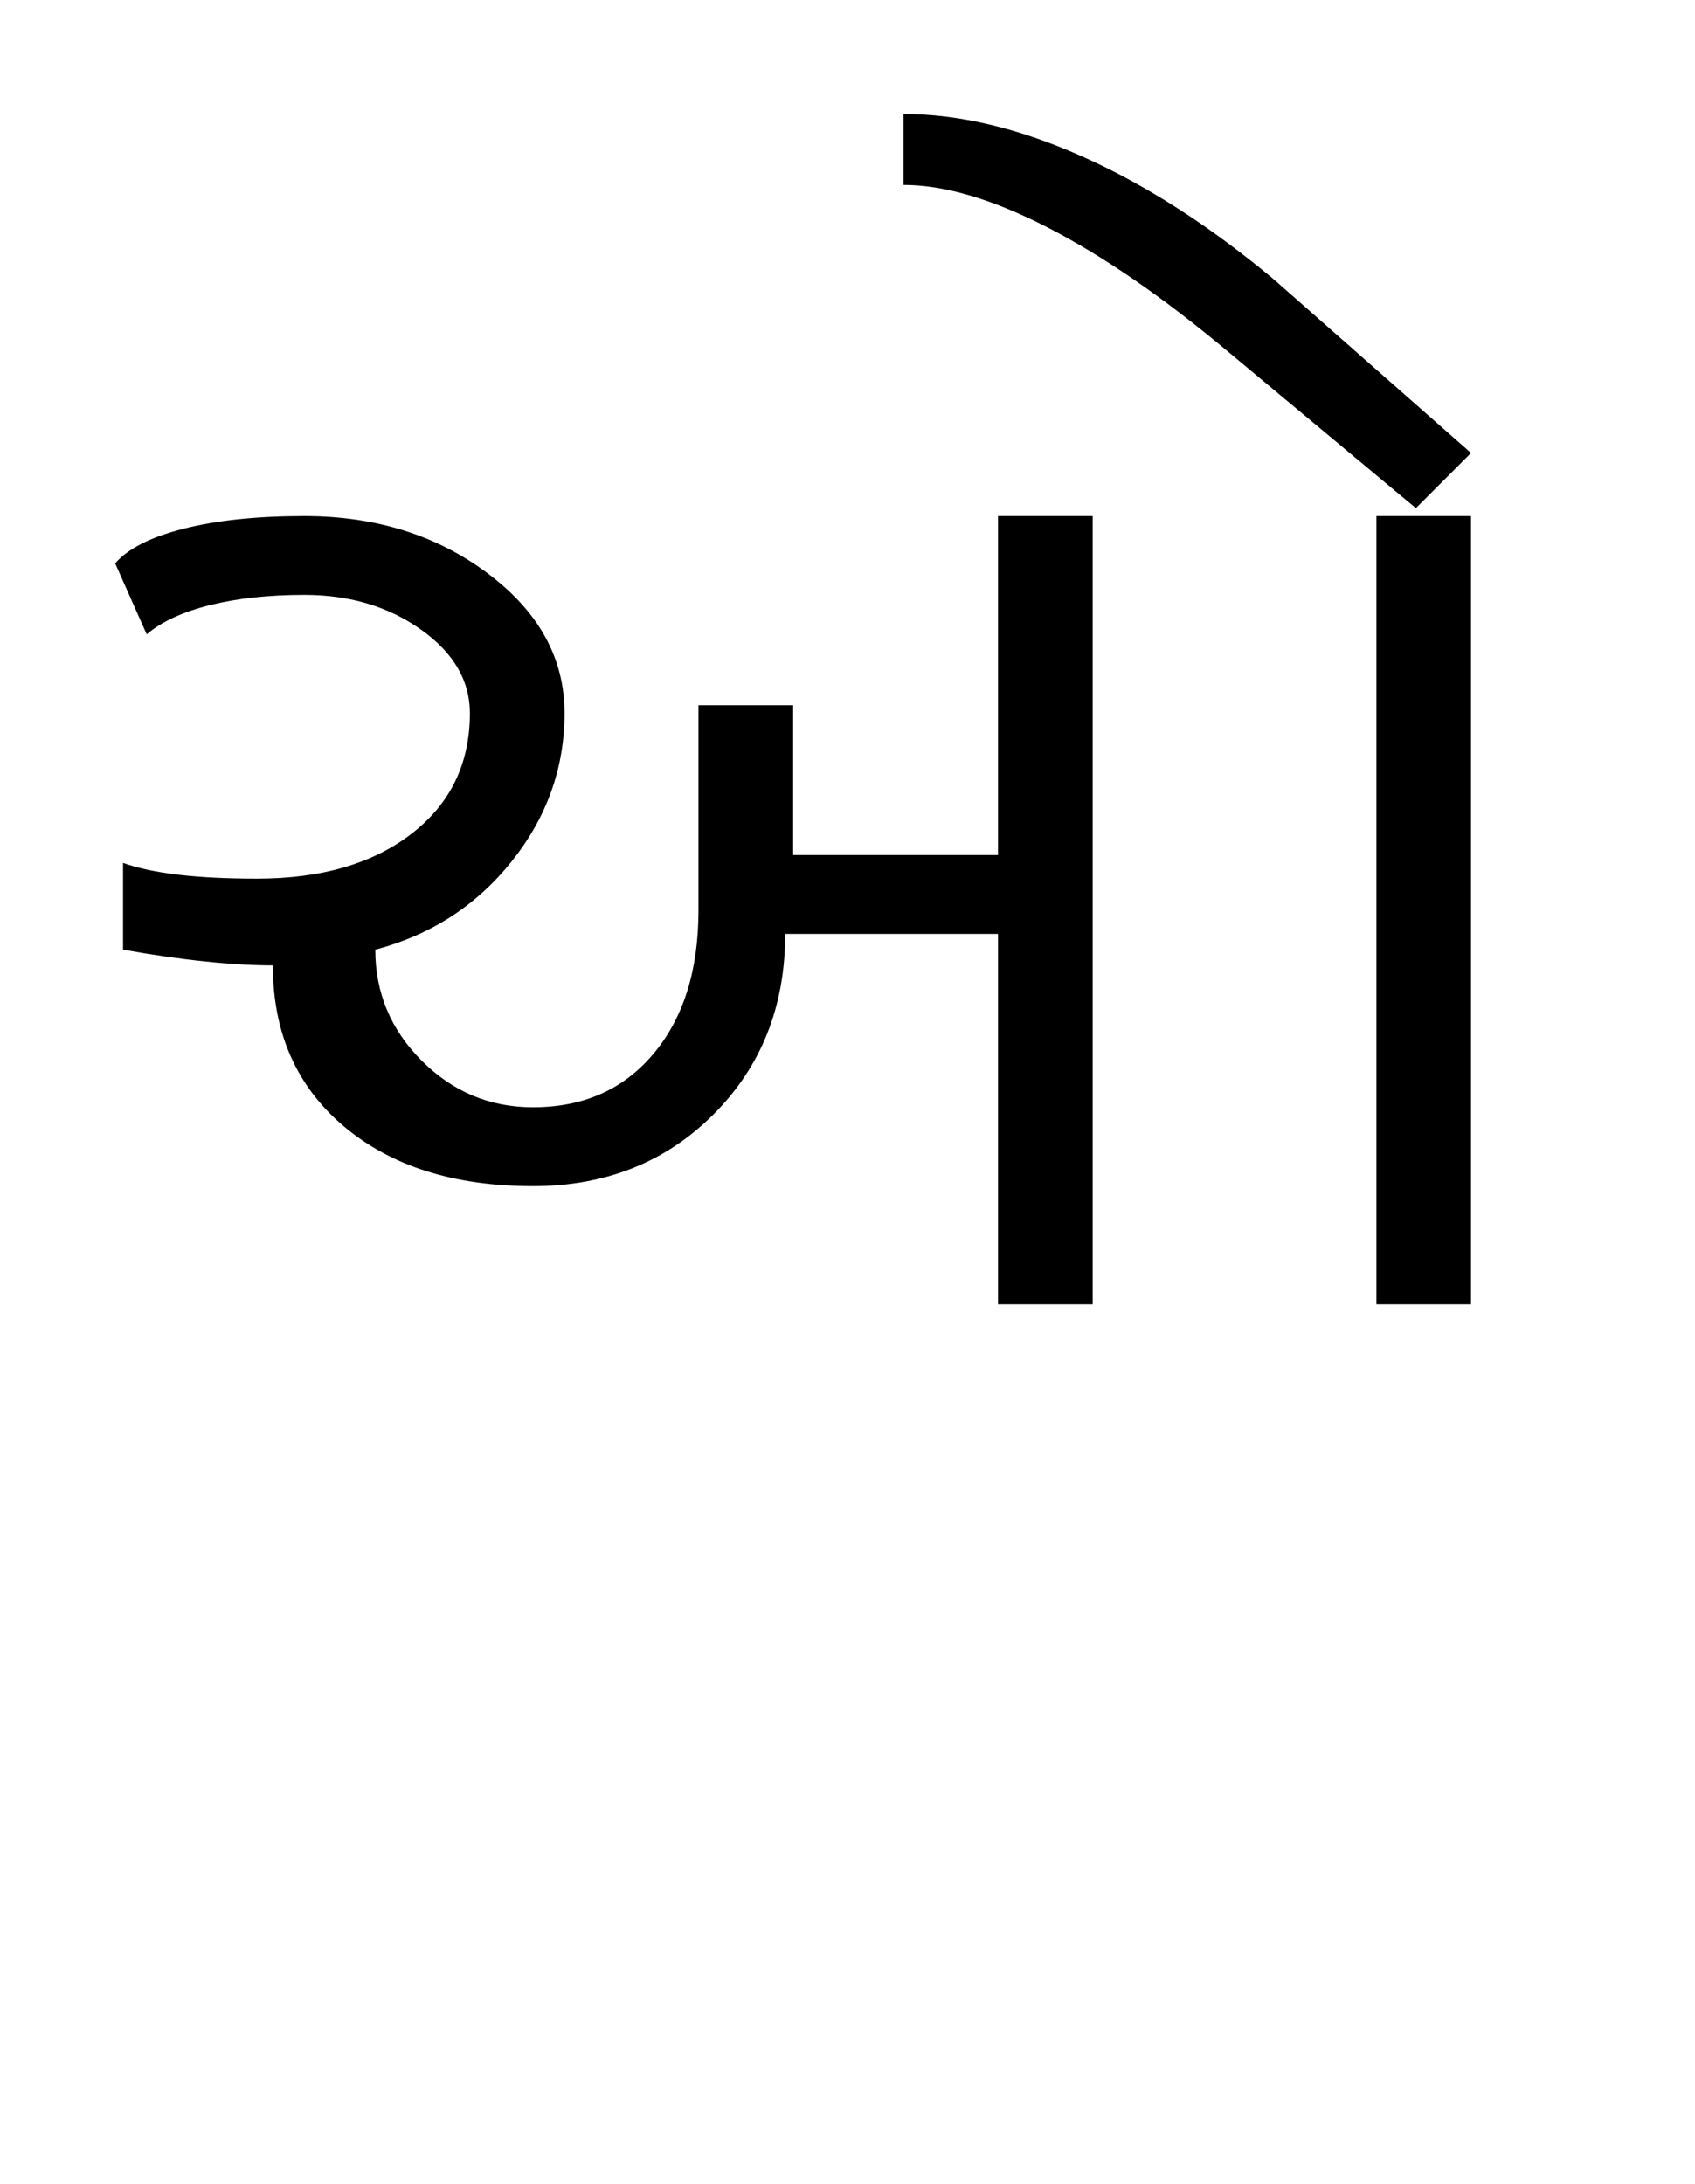 <?xml version="1.0" encoding="UTF-8"?>
<svg xmlns="http://www.w3.org/2000/svg" xmlns:xlink="http://www.w3.org/1999/xlink" width="330.41pt" height="425.75pt" viewBox="0 0 330.41 425.75" version="1.1">
<defs>
<g>
<symbol overflow="visible" id="glyph0-0">
<path style="stroke:none;" d="M 8.297 0 L 8.297 -170.562 L 75.297 -170.562 L 75.297 0 Z M 16.594 -8.297 L 67 -8.297 L 67 -162.266 L 16.594 -162.266 Z M 16.594 -8.297 "/>
</symbol>
<symbol overflow="visible" id="glyph0-1">
<path style="stroke:none;" d="M 7.984 -86.047 C 10.859 -85.023 14.445 -84.258 18.75 -83.75 C 23.051 -83.238 28.172 -82.984 34.109 -82.984 C 46.609 -82.984 56.645 -85.898 64.219 -91.734 C 71.801 -97.578 75.594 -105.414 75.594 -115.25 C 75.594 -121.594 72.414 -127.02 66.062 -131.531 C 59.719 -136.039 52.141 -138.297 43.328 -138.297 C 36.367 -138.297 30.223 -137.629 24.891 -136.297 C 19.566 -134.961 15.469 -133.066 12.594 -130.609 L 6.453 -144.438 C 8.91 -147.312 13.363 -149.566 19.812 -151.203 C 26.27 -152.836 34.109 -153.656 43.328 -153.656 C 57.266 -153.656 69.203 -149.914 79.141 -142.438 C 89.078 -134.969 94.047 -125.906 94.047 -115.25 C 94.047 -104.594 90.613 -94.961 83.75 -86.359 C 76.883 -77.754 68.02 -72.016 57.156 -69.141 C 57.156 -60.742 60.176 -53.523 66.219 -47.484 C 72.27 -41.441 79.492 -38.422 87.891 -38.422 C 97.723 -38.422 105.555 -41.898 111.391 -48.859 C 117.234 -55.828 120.156 -65.148 120.156 -76.828 L 120.156 -116.781 L 138.609 -116.781 L 138.609 -87.594 L 178.547 -87.594 L 178.547 -153.656 L 197 -153.656 L 197 0 L 178.547 0 L 178.547 -72.219 L 137.062 -72.219 C 137.062 -58.082 132.398 -46.352 123.078 -37.031 C 113.754 -27.707 102.023 -23.047 87.891 -23.047 C 72.523 -23.047 60.234 -26.938 51.016 -34.719 C 41.797 -42.508 37.188 -52.961 37.188 -66.078 C 33.289 -66.078 28.883 -66.332 23.969 -66.844 C 19.051 -67.352 13.723 -68.117 7.984 -69.141 Z M 160.109 -218.203 L 160.109 -232.031 C 170.973 -232.031 182.602 -229.266 195 -223.734 C 207.395 -218.203 219.844 -210.211 232.344 -199.766 L 270.75 -165.953 L 260 -155.203 L 223.109 -185.938 C 210.617 -196.383 198.992 -204.375 188.234 -209.906 C 177.473 -215.438 168.098 -218.203 160.109 -218.203 Z M 252.312 -153.656 L 270.75 -153.656 L 270.75 0 L 252.312 0 Z M 252.312 -153.656 "/>
</symbol>
</g>
</defs>
<g id="surface1">
<rect x="0" y="0" width="330.41" height="425.75" style="fill:rgb(100%,100%,100%);fill-opacity:1;stroke:none;"/>
<g style="fill:rgb(0%,0%,0%);fill-opacity:1;">
  <use xlink:href="#glyph0-1" x="16" y="254.25"/>
</g>
</g>
</svg>
